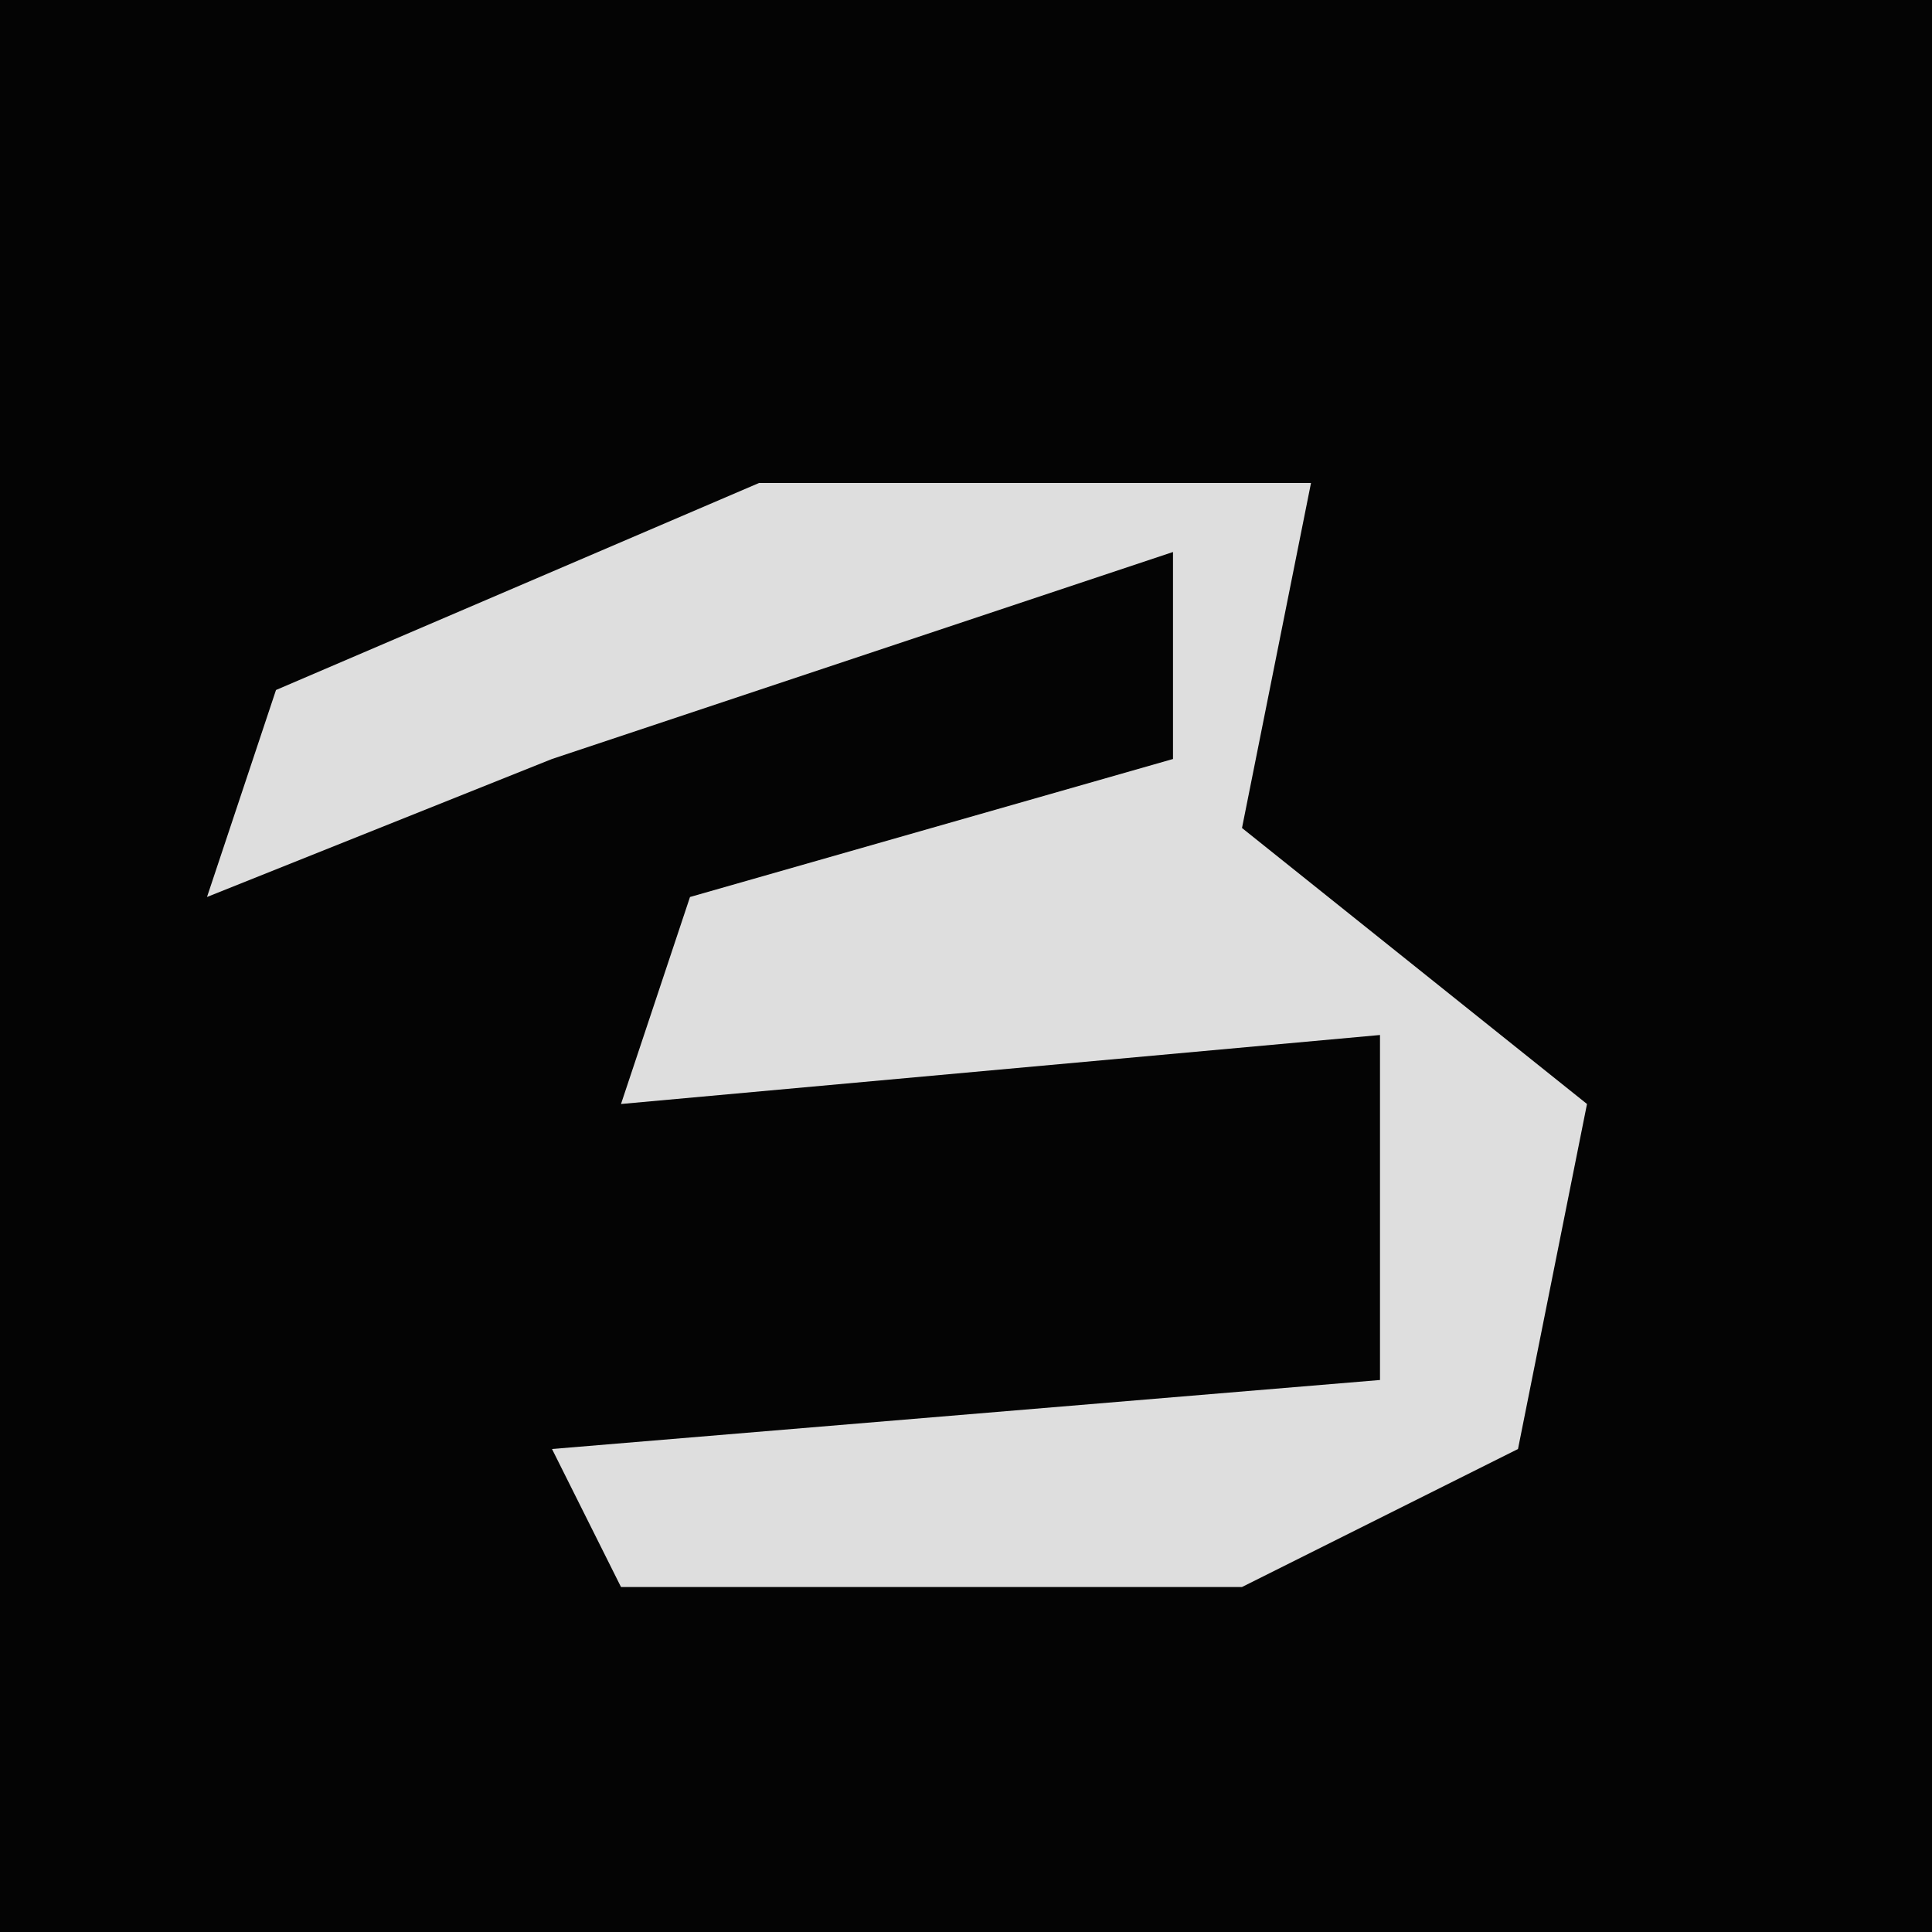 <?xml version="1.0" encoding="UTF-8"?>
<svg version="1.1" xmlns="http://www.w3.org/2000/svg" width="28" height="28">
<path d="M0,0 L28,0 L28,28 L0,28 Z " fill="#040404" transform="translate(0,0)"/>
<path d="M0,0 L8,0 L7,5 L12,9 L11,14 L7,16 L-2,16 L-3,14 L9,13 L9,8 L-2,9 L-1,6 L6,4 L6,1 L-3,4 L-8,6 L-7,3 Z " fill="#DEDEDE" transform="translate(11,7)"/>
</svg>
